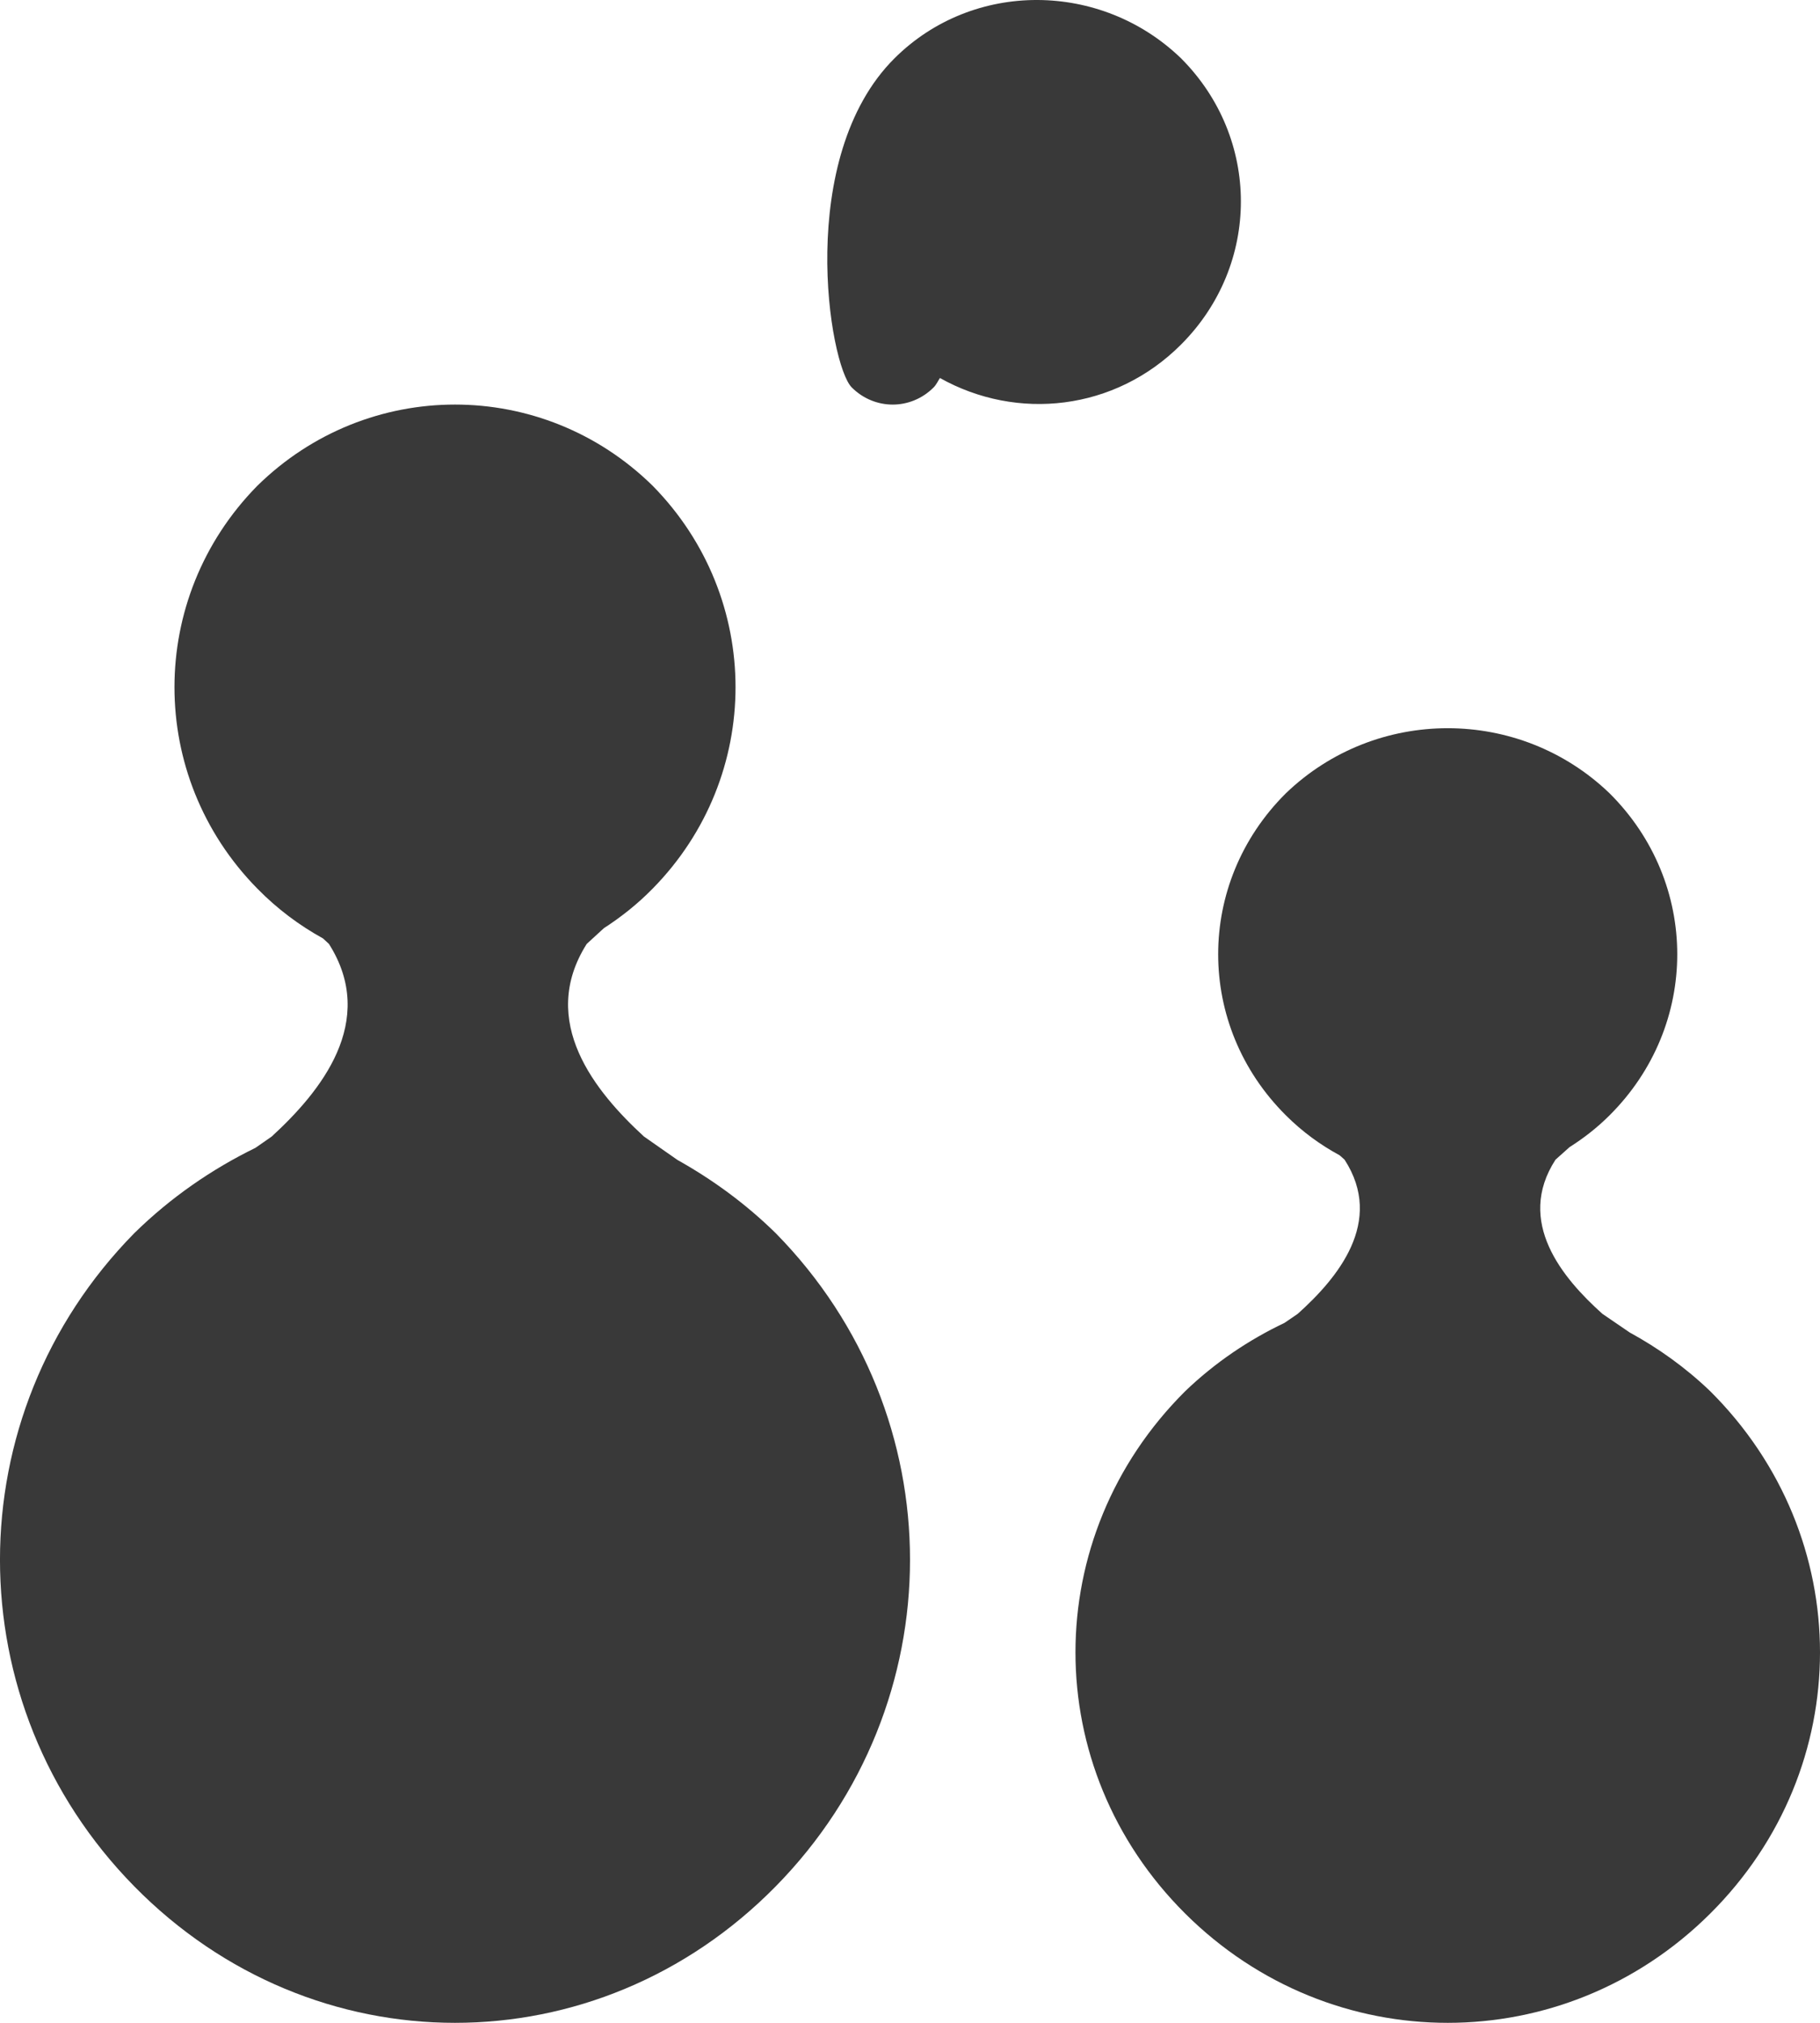<?xml version="1.0" encoding="UTF-8"?>
<svg width="27px" height="30px" viewBox="0 0 27 30" version="1.1" xmlns="http://www.w3.org/2000/svg" xmlns:xlink="http://www.w3.org/1999/xlink">
    <!-- Generator: sketchtool 48.1 (47250) - http://www.bohemiancoding.com/sketch -->
    <title>D910C7C2-4F51-4EC5-A272-C53E2BADDB4C</title>
    <desc>Created with sketchtool.</desc>
    <defs></defs>
    <g id="Megamenu-About---Desktop-HD" stroke="none" stroke-width="1" fill="none" fill-rule="evenodd" transform="translate(-562, -158)">
        <g id="Group-26" transform="translate(562, 158)" fill="#393939">
            <path d="M17.52,0.864 C16.335,-0.279 14.439,-0.297 13.271,0.864 C11.796,2.331 12.298,5.408 12.636,5.746 C12.975,6.085 13.512,6.085 13.85,5.746 C13.892,5.704 13.913,5.653 13.944,5.606 C15.089,6.248 16.54,6.092 17.52,5.111 C18.705,3.927 18.705,2.049 17.52,0.864" id="Fill-1"></path>
            <path d="M10.049,17.202 L9.554,16.856 C8.834,16.196 7.976,15.15 8.704,13.999 L8.958,13.766 C9.215,13.6 9.46,13.406 9.684,13.177 C11.321,11.512 11.321,8.871 9.684,7.206 C8.048,5.598 5.452,5.598 3.816,7.206 C2.179,8.871 2.179,11.512 3.816,13.177 C4.113,13.48 4.442,13.725 4.791,13.917 L4.88,13.999 C5.609,15.15 4.751,16.196 4.03,16.856 L3.79,17.023 C3.144,17.339 2.534,17.757 1.991,18.29 C-0.664,20.99 -0.664,25.274 1.991,27.975 C4.645,30.675 8.855,30.675 11.509,27.975 C14.164,25.274 14.164,20.99 11.509,18.29 C11.062,17.851 10.569,17.493 10.049,17.202" id="Fill-4"></path>
            <path d="M24.176,19.761 L23.772,19.485 C23.182,18.957 22.48,18.12 23.076,17.199 L23.284,17.013 C23.494,16.88 23.694,16.725 23.878,16.541 C25.217,15.209 25.217,13.096 23.878,11.765 C22.539,10.478 20.415,10.478 19.076,11.765 C17.737,13.096 17.737,15.209 19.076,16.541 C19.319,16.784 19.589,16.98 19.874,17.134 L19.947,17.199 C20.543,18.12 19.841,18.957 19.252,19.485 L19.056,19.619 C18.527,19.871 18.028,20.205 17.583,20.632 C15.412,22.792 15.412,26.219 17.583,28.38 C19.755,30.54 23.2,30.54 25.371,28.38 C27.543,26.219 27.543,22.792 25.371,20.632 C25.005,20.281 24.602,19.994 24.176,19.761" id="Fill-4-Copy"></path>
        </g>
    </g>
</svg>
